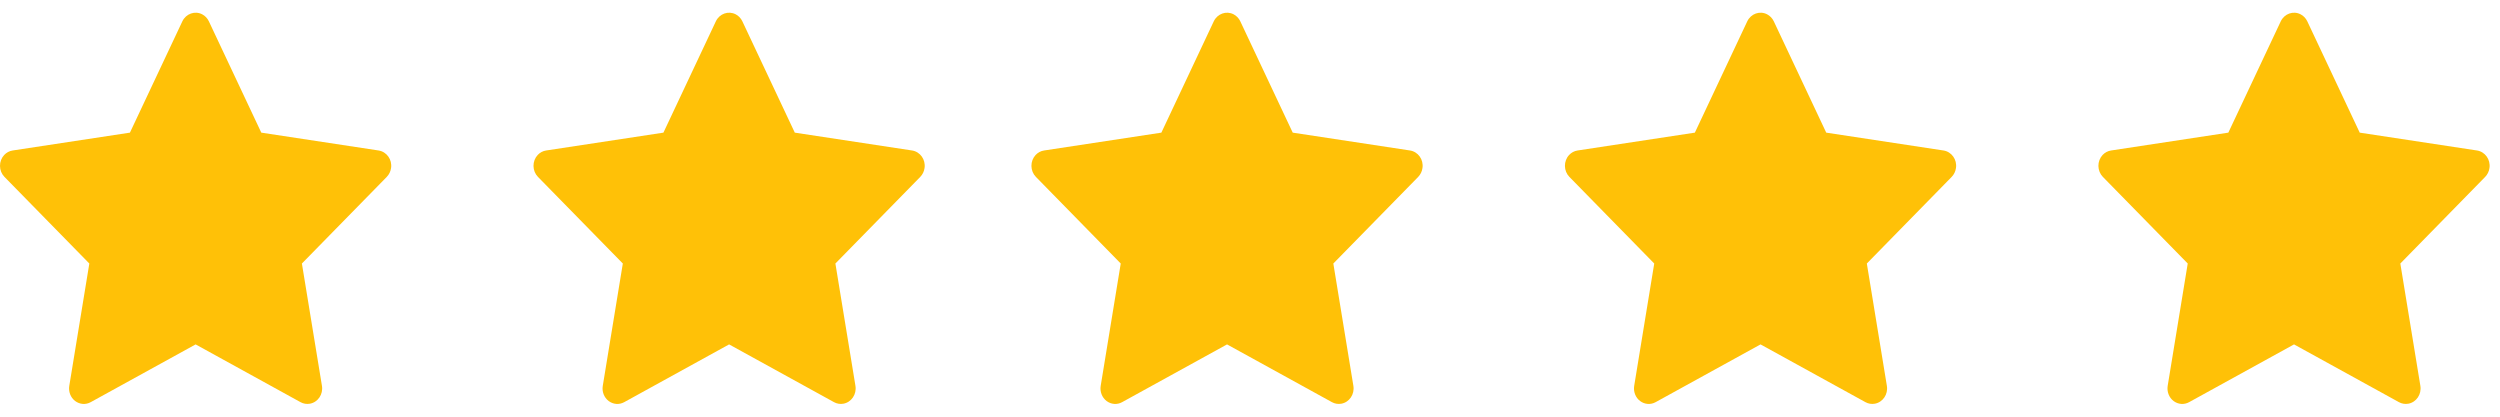 <svg width="108" height="18" viewBox="0 0 108 18" fill="none" xmlns="http://www.w3.org/2000/svg">
<path d="M16.355 6.501L11.288 5.73L9.023 0.921C8.961 0.79 8.86 0.683 8.734 0.618C8.419 0.455 8.036 0.591 7.878 0.921L5.613 5.73L0.546 6.501C0.407 6.522 0.279 6.591 0.181 6.695C0.063 6.822 -0.002 6.994 5.61657e-05 7.171C0.002 7.349 0.072 7.518 0.193 7.642L3.859 11.384L2.993 16.669C2.973 16.792 2.986 16.918 3.03 17.034C3.075 17.15 3.15 17.25 3.246 17.323C3.343 17.396 3.457 17.44 3.576 17.449C3.695 17.458 3.813 17.431 3.919 17.373L8.451 14.878L12.982 17.373C13.106 17.442 13.25 17.465 13.387 17.44C13.735 17.378 13.968 17.033 13.908 16.669L13.042 11.384L16.708 7.642C16.808 7.539 16.874 7.406 16.894 7.259C16.948 6.894 16.704 6.555 16.355 6.501Z" fill="#FFC107"/>
<path d="M39.402 6.501L34.335 5.73L32.07 0.921C32.008 0.79 31.907 0.683 31.781 0.618C31.465 0.455 31.082 0.591 30.925 0.921L28.66 5.73L23.593 6.501C23.453 6.522 23.326 6.591 23.228 6.695C23.11 6.822 23.045 6.994 23.047 7.171C23.049 7.349 23.119 7.518 23.24 7.642L26.906 11.384L26.04 16.669C26.019 16.792 26.032 16.918 26.077 17.034C26.122 17.15 26.197 17.25 26.293 17.323C26.39 17.396 26.504 17.44 26.623 17.449C26.741 17.458 26.86 17.431 26.966 17.373L31.497 14.878L36.029 17.373C36.153 17.442 36.297 17.465 36.434 17.44C36.782 17.378 37.015 17.033 36.955 16.669L36.089 11.384L39.755 7.642C39.855 7.539 39.92 7.406 39.941 7.259C39.994 6.894 39.751 6.555 39.402 6.501Z" fill="#FFC107"/>
<path d="M60.913 6.501L55.846 5.73L53.581 0.921C53.519 0.79 53.417 0.683 53.292 0.618C52.976 0.455 52.593 0.591 52.435 0.921L50.171 5.73L45.104 6.501C44.964 6.522 44.837 6.591 44.739 6.695C44.621 6.822 44.555 6.994 44.558 7.171C44.56 7.349 44.629 7.518 44.751 7.642L48.416 11.384L47.55 16.669C47.53 16.792 47.543 16.918 47.588 17.034C47.633 17.15 47.708 17.25 47.804 17.323C47.9 17.396 48.014 17.44 48.133 17.449C48.252 17.458 48.371 17.431 48.476 17.373L53.008 14.878L57.54 17.373C57.664 17.442 57.807 17.465 57.945 17.44C58.292 17.378 58.526 17.033 58.466 16.669L57.6 11.384L61.266 7.642C61.365 7.539 61.431 7.406 61.451 7.259C61.505 6.894 61.262 6.555 60.913 6.501Z" fill="#FFC107"/>
<path d="M83.959 6.501L78.893 5.73L76.628 0.921C76.566 0.79 76.464 0.683 76.338 0.618C76.023 0.455 75.64 0.591 75.482 0.921L73.218 5.73L68.151 6.501C68.011 6.522 67.883 6.591 67.786 6.695C67.667 6.822 67.602 6.994 67.605 7.171C67.607 7.349 67.676 7.518 67.798 7.642L71.463 11.384L70.597 16.669C70.577 16.792 70.59 16.918 70.635 17.034C70.68 17.15 70.754 17.25 70.851 17.323C70.947 17.396 71.061 17.44 71.18 17.449C71.299 17.458 71.418 17.431 71.523 17.373L76.055 14.878L80.587 17.373C80.711 17.442 80.854 17.465 80.992 17.44C81.339 17.378 81.573 17.033 81.513 16.669L80.647 11.384L84.312 7.642C84.412 7.539 84.478 7.406 84.498 7.259C84.552 6.894 84.308 6.555 83.959 6.501Z" fill="#FFC107"/>
<path d="M107.006 6.501L101.94 5.73L99.675 0.921C99.613 0.79 99.511 0.683 99.385 0.618C99.07 0.455 98.687 0.591 98.529 0.921L96.264 5.73L91.198 6.501C91.058 6.522 90.93 6.591 90.832 6.695C90.714 6.822 90.649 6.994 90.651 7.171C90.654 7.349 90.723 7.518 90.844 7.642L94.51 11.384L93.644 16.669C93.624 16.792 93.637 16.918 93.682 17.034C93.727 17.15 93.801 17.25 93.898 17.323C93.994 17.396 94.108 17.44 94.227 17.449C94.346 17.458 94.465 17.431 94.57 17.373L99.102 14.878L103.634 17.373C103.758 17.442 103.901 17.465 104.039 17.44C104.386 17.378 104.62 17.033 104.56 16.669L103.694 11.384L107.359 7.642C107.459 7.539 107.525 7.406 107.545 7.259C107.599 6.894 107.355 6.555 107.006 6.501Z" fill="#FFC107"/>
</svg>
